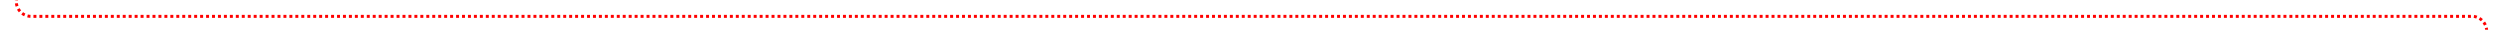 ﻿<?xml version="1.0" encoding="utf-8"?>
<svg version="1.1" xmlns:xlink="http://www.w3.org/1999/xlink" width="840px" height="10px" preserveAspectRatio="xMinYMid meet" viewBox="395 806  840 8" xmlns="http://www.w3.org/2000/svg">
  <path d="M 427 432.5  L 405 432.5  A 5 5 0 0 0 400.5 437.5 L 400.5 805  A 5 5 0 0 0 405.5 810.5 L 1225 810.5  A 5 5 0 0 1 1230.5 815 L 1230.5 1207  A 3 3 0 0 1 1233.5 1210 A 3 3 0 0 1 1230.5 1213 L 1230.5 1347  A 3 3 0 0 1 1233.5 1350 A 3 3 0 0 1 1230.5 1353 L 1230.5 1497  A 3 3 0 0 1 1233.5 1500 A 3 3 0 0 1 1230.5 1503 L 1230.5 2195  A 5 5 0 0 0 1235.5 2200.5 L 1243 2200.5  A 5 5 0 0 0 1248.5 2195.5 L 1248.5 2176  " stroke-width="1" stroke-dasharray="1,1" stroke="#ff0000" fill="none" />
  <path d="M 1243 2177  L 1254 2177  L 1254 2176  L 1243 2176  L 1243 2177  Z " fill-rule="nonzero" fill="#ff0000" stroke="none" />
</svg>